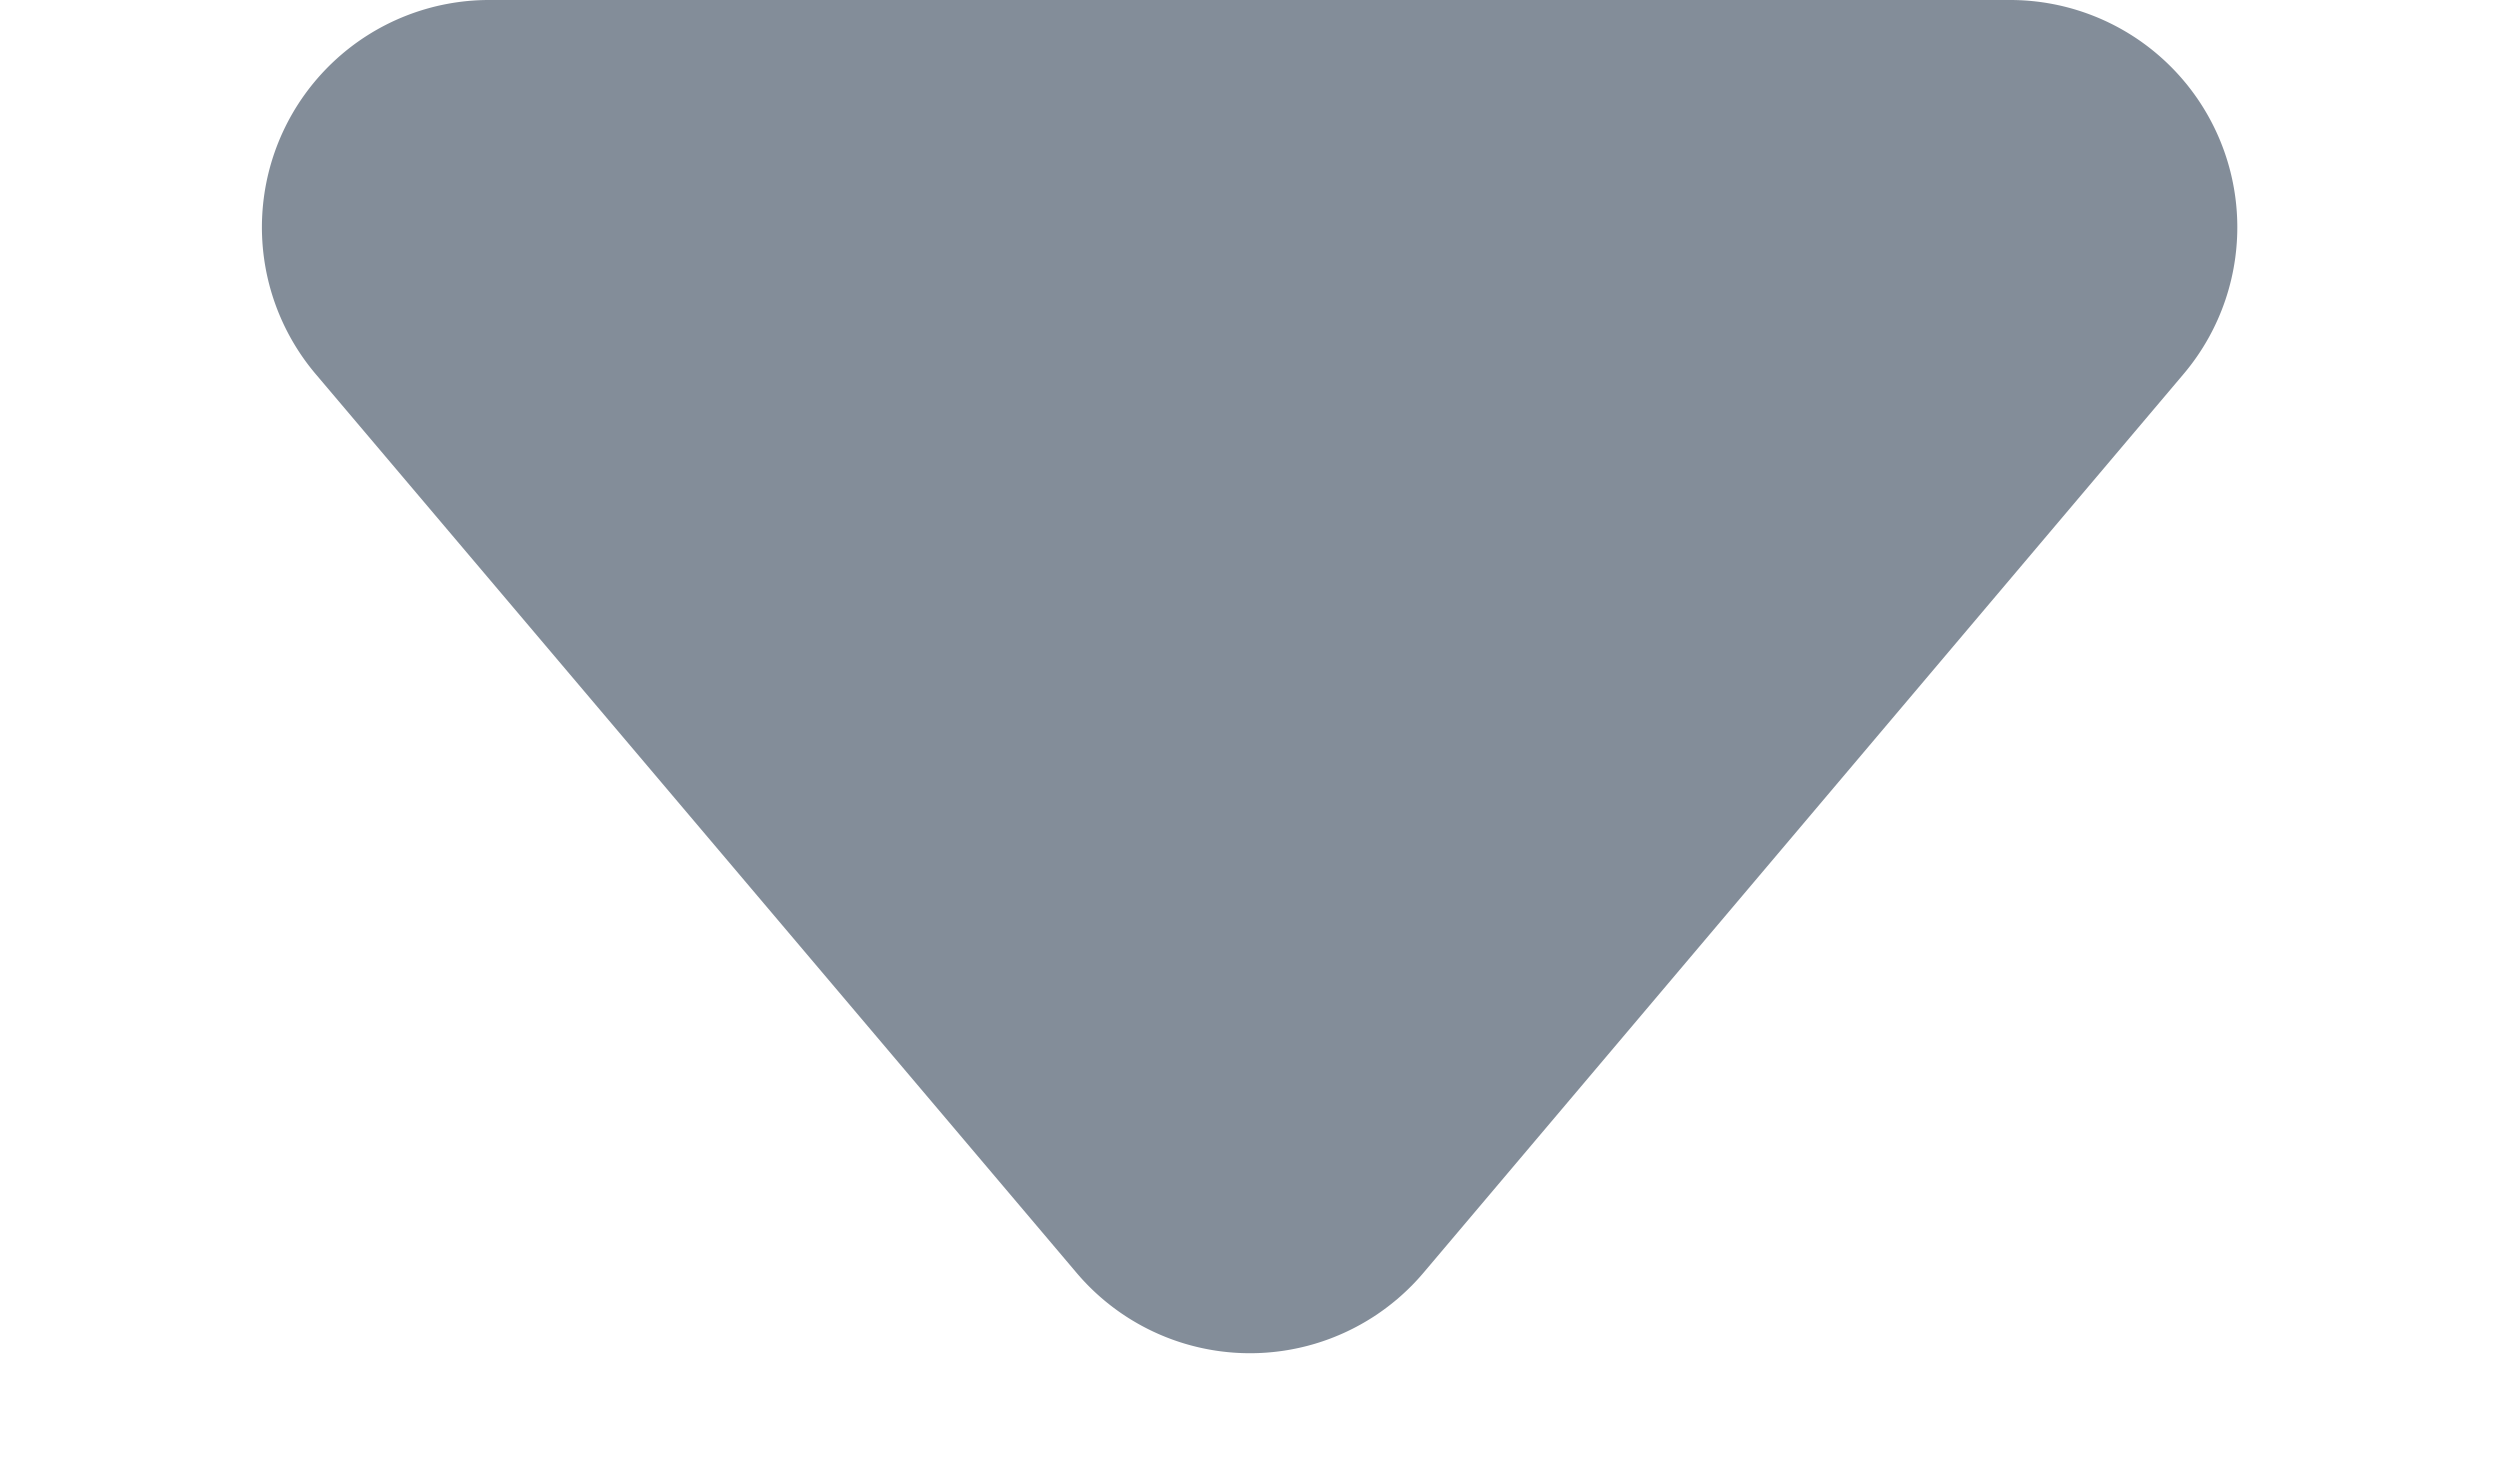 <svg xmlns="http://www.w3.org/2000/svg" width="22" height="13" viewBox="0 0 22 13">
  <path id="Polygon_5" data-name="Polygon 5" d="M9.473,1.8a2,2,0,0,1,3.054,0l6.688,7.9A2,2,0,0,1,17.688,13H4.312A2,2,0,0,1,2.785,9.708Z" transform="translate(22 13) rotate(180)" fill="#081d34" opacity="0.5"/>
</svg>
